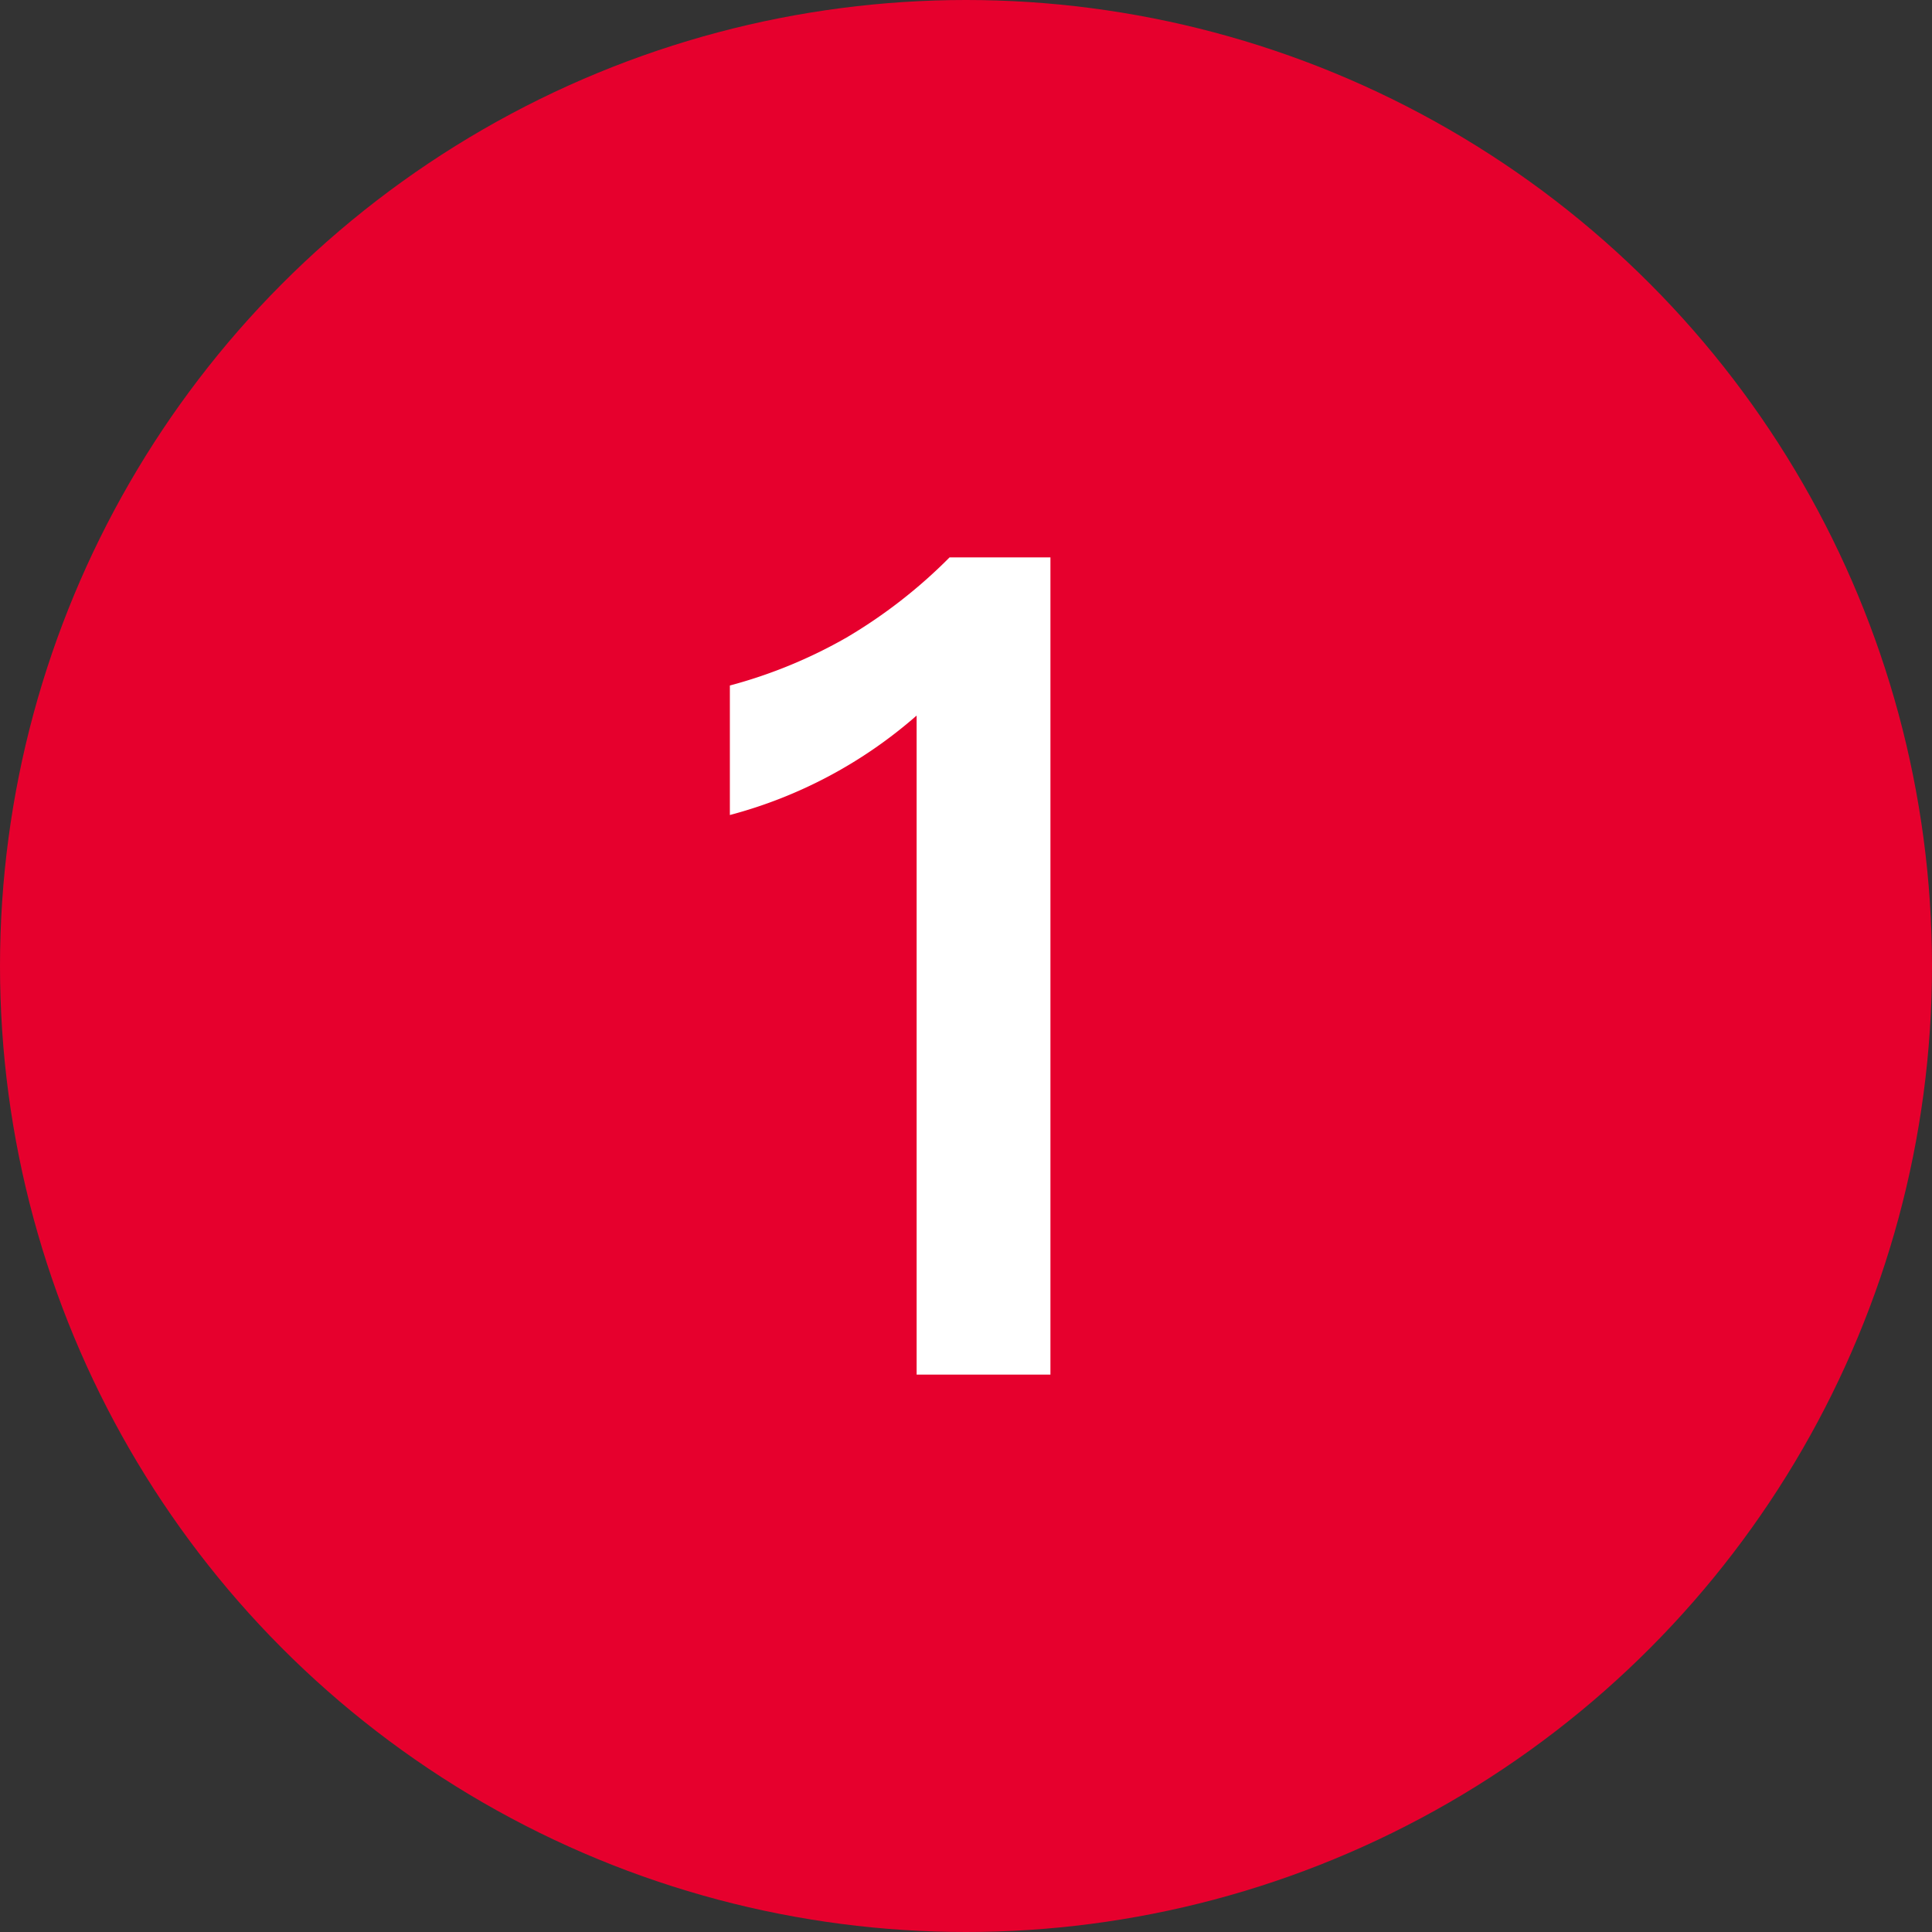 <svg id="Layer_1" data-name="Layer 1" xmlns="http://www.w3.org/2000/svg" viewBox="0 0 27 27"><rect x="0" y="0" width="27" height="27" fill="#333333" stroke="none"/><defs><style>.cls-1{fill:#e6002d;}.cls-2{fill:#fff;}</style></defs><title>btn_1_default</title><circle class="cls-1" cx="13.5" cy="13.5" r="13.5"/><path class="cls-2" d="M14.68,7.79V19.21H12.81V10a6.47,6.47,0,0,1-2.61,1.39V9.58a6.82,6.82,0,0,0,1.63-.67,7.13,7.13,0,0,0,1.44-1.12Z"/></svg>